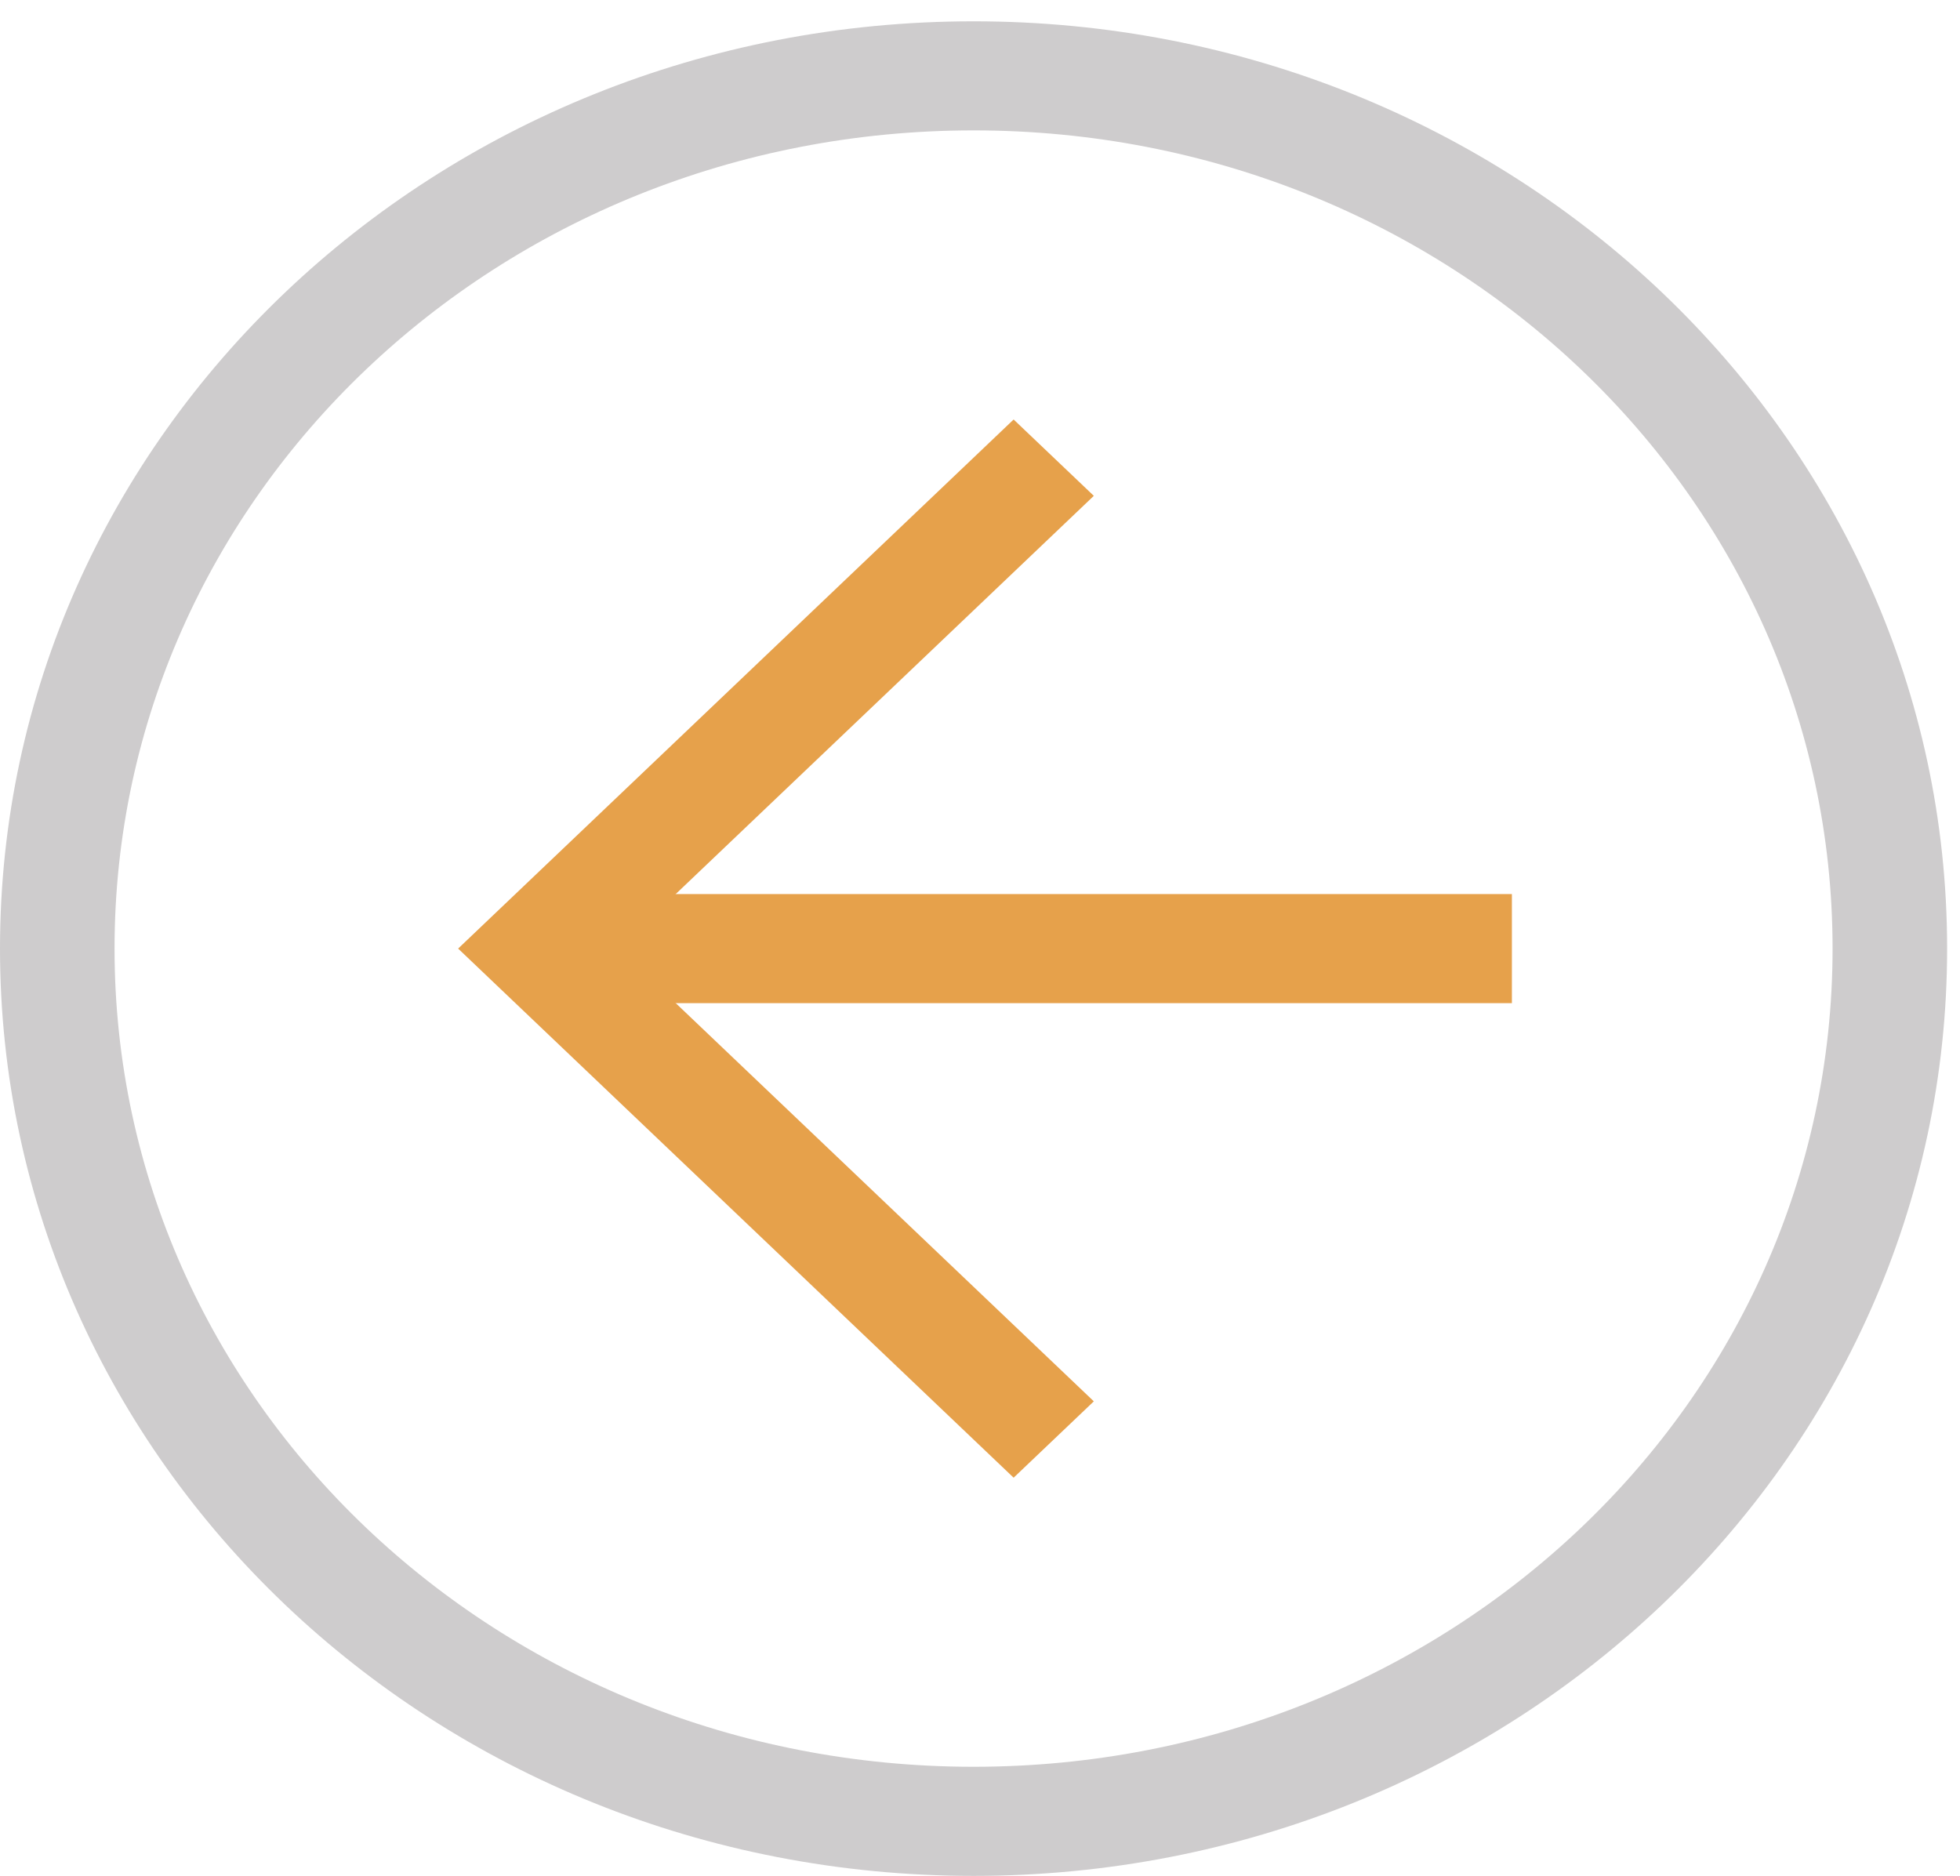 <svg width="70" height="67" viewBox="0 0 70 67" fill="none" xmlns="http://www.w3.org/2000/svg">
<path d="M34.77 67C15.544 67 0 52.194 0 33.88C0 15.567 15.544 0.761 34.77 0.761C53.996 0.761 69.54 15.567 69.54 33.88C69.54 52.194 53.996 67 34.77 67ZM34.77 4.657C17.794 4.657 4.091 17.71 4.091 33.88C4.091 50.05 17.794 63.103 34.77 63.103C51.746 63.103 65.449 50.05 65.449 33.88C65.449 17.71 51.746 4.657 34.77 4.657Z" fill="#CECCCD"/>
<path d="M53.996 35.829L19.226 35.829L19.226 31.933L53.996 31.933L53.996 35.829Z" fill="#E6A14B"/>
<path d="M36.201 14.983L39.065 17.71L22.088 33.88L39.065 50.051L36.201 52.778L16.362 33.88L36.201 14.983Z" fill="#E6A14B"/>
</svg>
